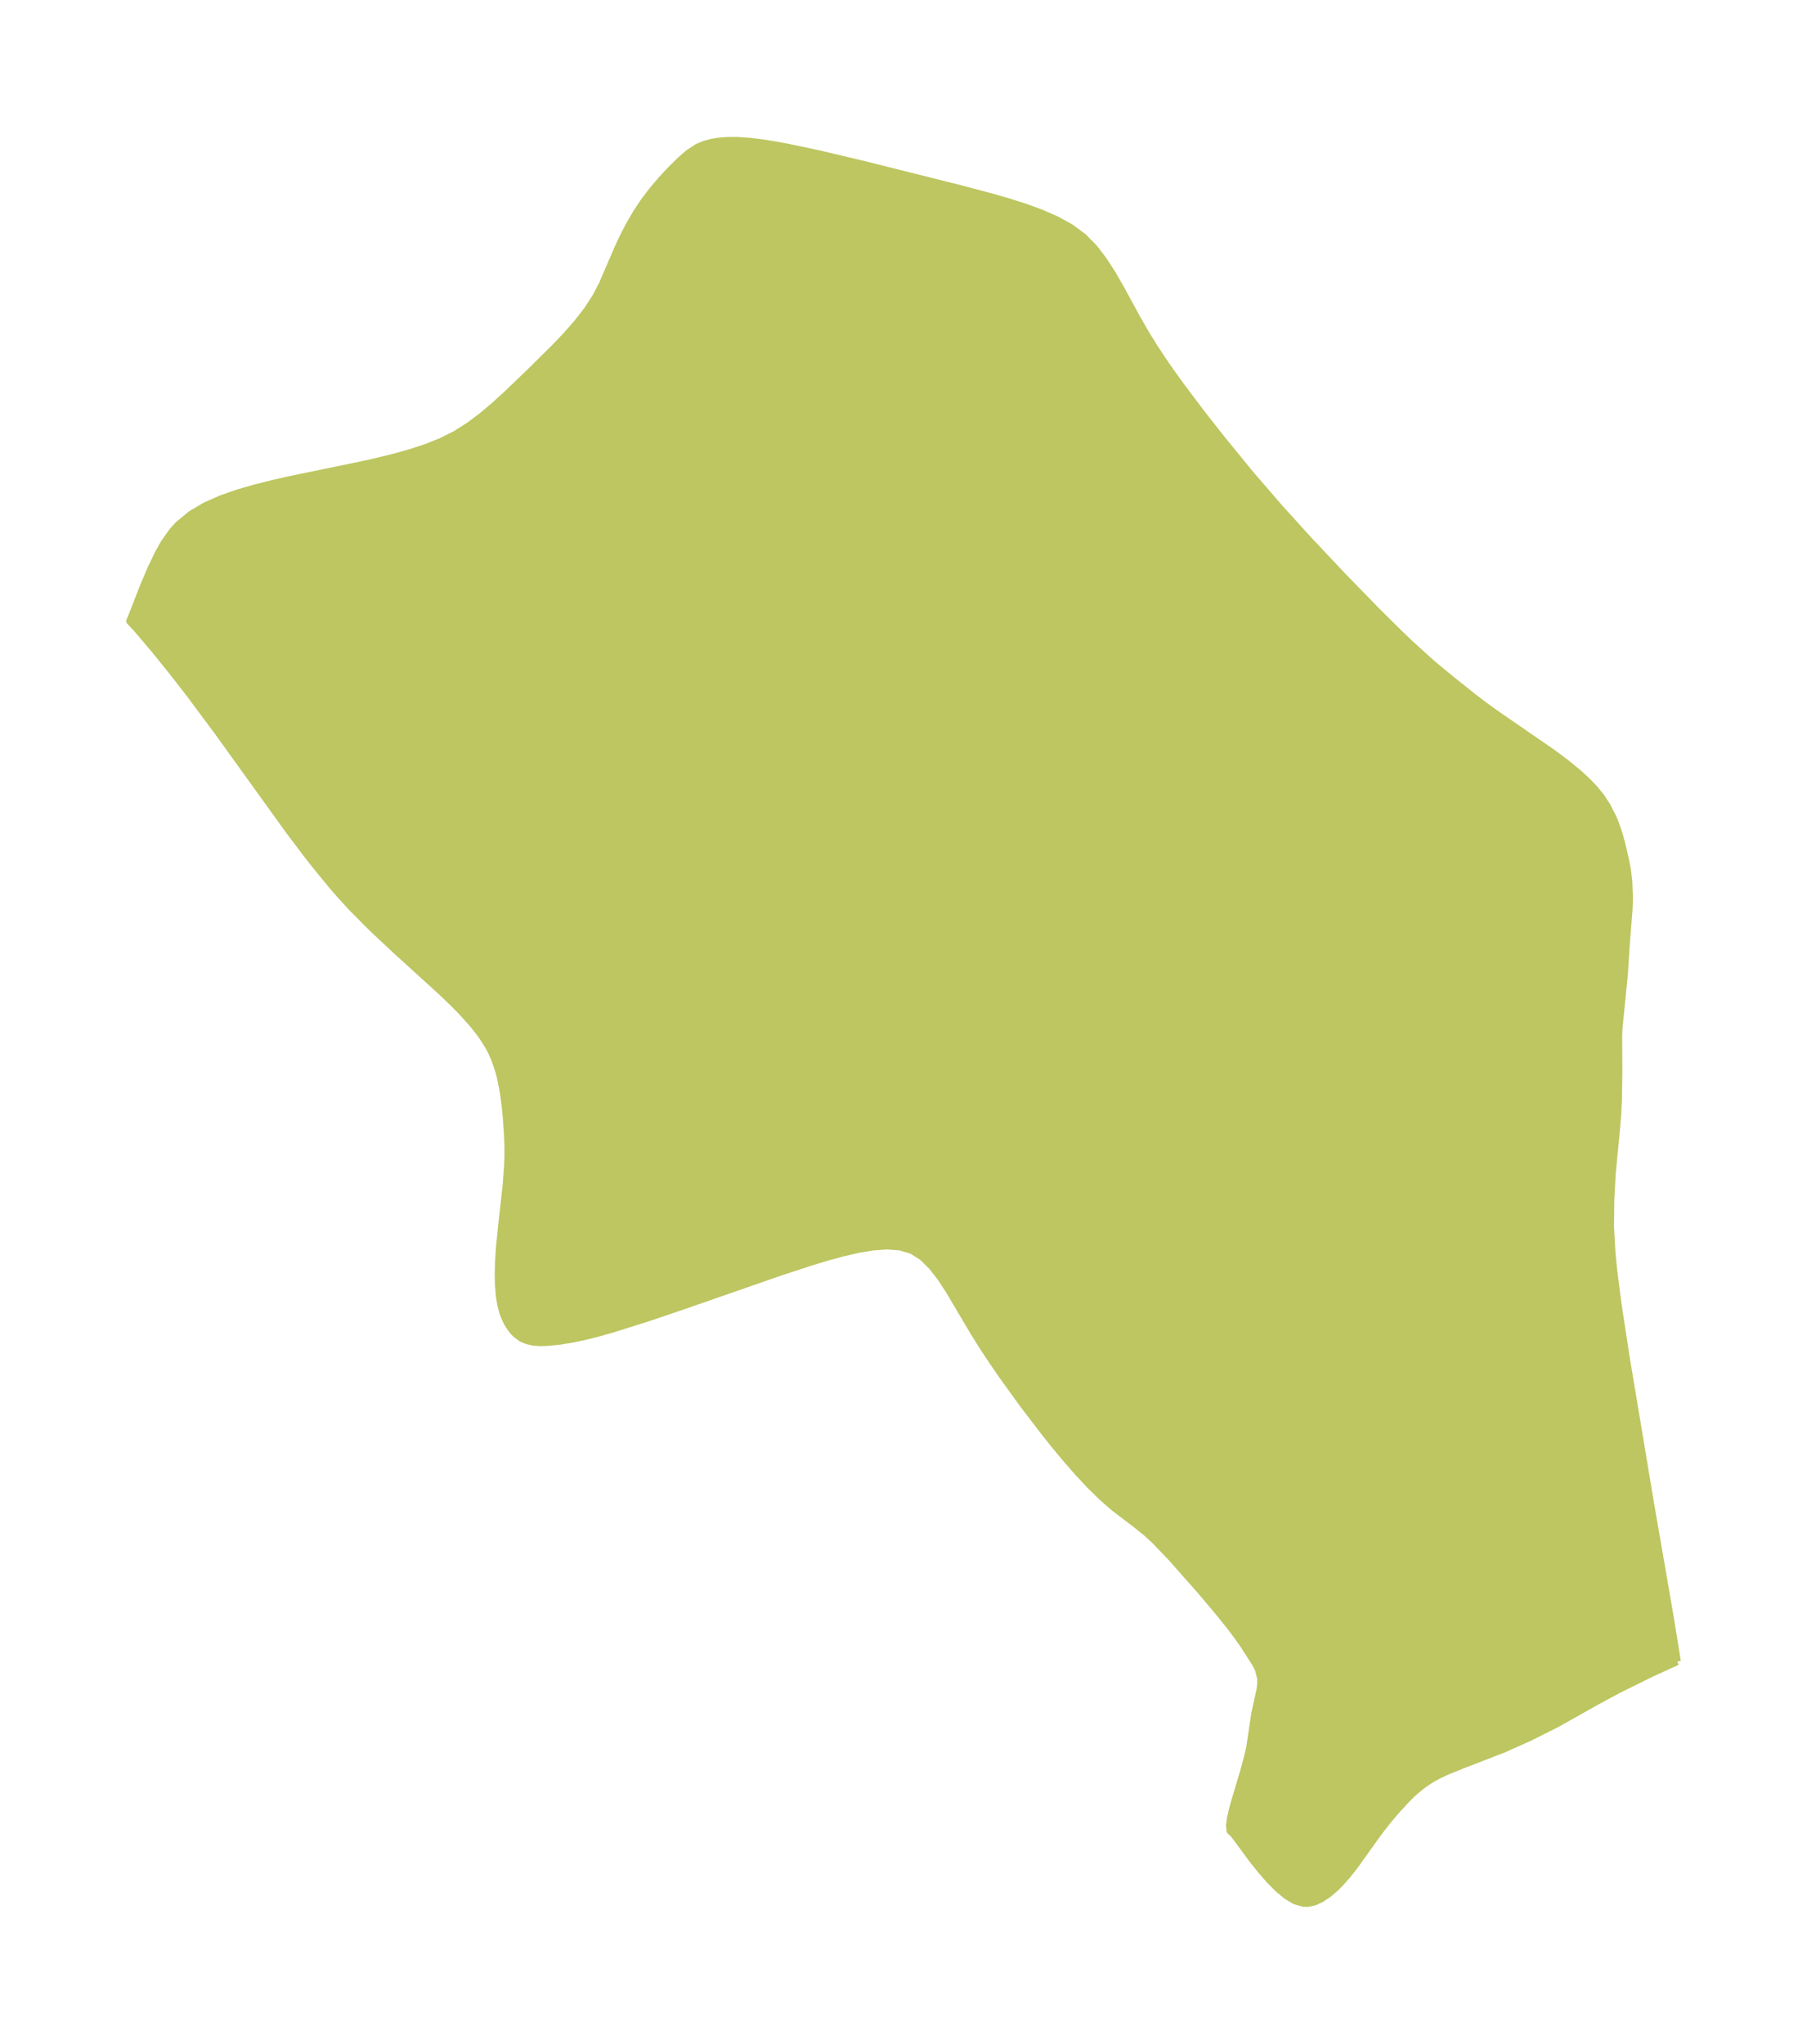 <?xml version="1.0" encoding="UTF-8"?>
<!DOCTYPE svg  PUBLIC '-//W3C//DTD SVG 1.1//EN'  'http://www.w3.org/Graphics/SVG/1.1/DTD/svg11.dtd'>
<svg width="248.09pt" height="280.51pt" version="1.1" viewBox="0 0 248.09 280.51" xmlns="http://www.w3.org/2000/svg" xmlns:xlink="http://www.w3.org/1999/xlink">
 <defs>
  <style type="text/css">*{stroke-linejoin: round; stroke-linecap: butt}</style>
 </defs>
 <g id="figure_1">
  <g id="patch_1">
   <path d="m0 280.51h248.09v-280.51h-248.09v280.51z" fill="none"/>
  </g>
  <g id="axes_1">
   <g id="PatchCollection_1">
    <defs>
     <path id="m8faa726674" d="m230.27-52.47-3.471 1.579-4.583 2.262-3.026 1.632-5.499 3.09-3.731 1.872-3.474 1.555-5.935 2.297-1.973 0.808-0.904 0.416-0.908 0.483-0.711 0.438-0.969 0.691-1.043 0.879-0.935 0.909-1.527 1.667-0.957 1.131-1.313 1.677-3.406 4.753-0.943 1.19-0.958 1.085-0.719 0.716-0.888 0.758-1.032 0.689-0.93 0.417-0.855 0.183-0.604-0.003-1.167-0.338-1.171-0.701-1.173-0.978-1.169-1.182-1.153-1.319-1.113-1.387-2.573-3.491-0.26-0.28-0.299-0.247-0.072-0.727 0.112-0.918 0.243-1.105 0.279-1.043 1.253-4.193 0.636-2.347 0.262-1.198 0.676-4.527 0.733-3.36 0.092-0.759-0.003-0.726-0.318-1.283-0.416-0.813-1.623-2.524-0.96-1.359-1.1-1.44-1.202-1.498-2.596-3.09-4.112-4.644-2.205-2.305-1.156-1.062-1.457-1.17-2.993-2.278-1.698-1.486-1.64-1.611-1.594-1.706-1.558-1.778-1.528-1.833-1.503-1.875-2.938-3.84-2.837-3.928-1.369-1.989-1.323-2.003-1.266-2.014-3.463-5.847-1.126-1.705-1.189-1.525-1.294-1.268-1.448-0.915-1.645-0.486-1.807-0.126-1.929 0.141-2.018 0.338-2.084 0.48-2.132 0.582-2.166 0.654-4.397 1.441-13.391 4.657-4.765 1.615-4.701 1.482-1.909 0.541-1.871 0.474-1.607 0.346-1.887 0.315-1.763 0.177-1.02 0.022-0.931-0.076-0.82-0.187-0.741-0.318-0.798-0.594-0.384-0.408-0.511-0.696-0.295-0.504-0.349-0.747-0.215-0.592-0.264-0.984-0.206-1.197-0.14-1.637-0.029-1.444 0.044-1.669 0.125-1.922 0.284-2.889 0.648-5.824 0.186-2.538 0.047-1.324-0.004-1.574-0.054-1.376-0.166-2.377-0.156-1.607-0.261-1.941-0.415-2.074-0.2-0.748-0.542-1.59-0.481-1.092-0.319-0.611-0.842-1.35-0.48-0.667-0.882-1.111-1.539-1.718-1.132-1.152-1.626-1.562-6.384-5.808-3.097-2.899-2.848-2.858-1.664-1.822-1.12-1.296-2.182-2.664-1.243-1.585-2.434-3.226-9.653-13.402-3.875-5.213-2.289-2.956-2.57-3.186-2.444-2.885-1.032-1.115 0.128-0.248 1.643-4.225 1.151-2.724 1.081-2.238 0.731-1.281 1.157-1.632 0.767-0.851 1.77-1.461 2.007-1.173 2.172-0.955 2.282-0.795 2.352-0.68 2.394-0.599 2.417-0.545 9.665-1.996 2.376-0.531 2.234-0.551 2.194-0.614 2.14-0.702 2.068-0.822 1.974-0.983 1.865-1.177 1.775-1.333 1.711-1.442 1.668-1.516 3.271-3.139 3.325-3.286 1.597-1.674 1.511-1.718 1.387-1.784 1.214-1.876 0.86-1.661 2.113-4.896 0.654-1.419 0.905-1.76 0.989-1.698 1.072-1.617 1.165-1.534 1.217-1.432 1.236-1.328 1.226-1.214 1.209-1.07 1.291-0.847 0.939-0.393 1.013-0.273 0.84-0.142 1.272-0.105 1.329-0.002 1.68 0.112 1.733 0.209 1.773 0.281 1.937 0.357 3.946 0.832 6.042 1.43 13.206 3.305 4.703 1.243 2.305 0.666 2.254 0.719 2.182 0.798 2.081 0.911 1.942 1.07 1.752 1.289 1.492 1.519 1.318 1.725 1.201 1.87 1.131 1.966 2.217 4.064 1.162 2.034 1.155 1.872 1.216 1.844 1.263 1.821 1.3 1.802 2.679 3.558 2.754 3.512 4.061 4.971 3.939 4.561 4.103 4.527 4.61 4.888 4.653 4.778 3.109 3.081 1.554 1.487 2.966 2.686 2.786 2.299 2.785 2.218 1.675 1.281 1.78 1.274 7.531 5.186 1.832 1.368 1.74 1.427 1.188 1.094 0.909 0.943 0.974 1.186 0.822 1.254 0.791 1.542 0.334 0.795 0.502 1.444 0.398 1.452 0.463 1.993 0.294 1.461 0.202 1.626 0.087 2.374-0.05 1.516-0.396 4.957-0.243 3.924-0.74 7.389-0.046 1.147 0.024 4.908-0.062 3.889-0.102 1.983-0.163 2.005-0.585 6.058-0.191 3.524-0.043 3.769 0.192 3.462 0.228 2.352 0.604 4.755 1.107 7.235 3.351 20.093 2.749 15.893 0.945 5.883" stroke="#bdc660"/>
    </defs>
    <g clip-path="url(#pb8c224b7db)">
     <use y="280.512" fill="#bdc660" stroke="#bdc660" xlink:href="#m8faa726674"/>
    </g>
   </g>
  </g>
 </g>
 <defs>
  <clipPath id="pb8c224b7db">
   <rect x="7.2" y="7.2" width="233.69" height="266.11"/>
  </clipPath>
 </defs>
</svg>
